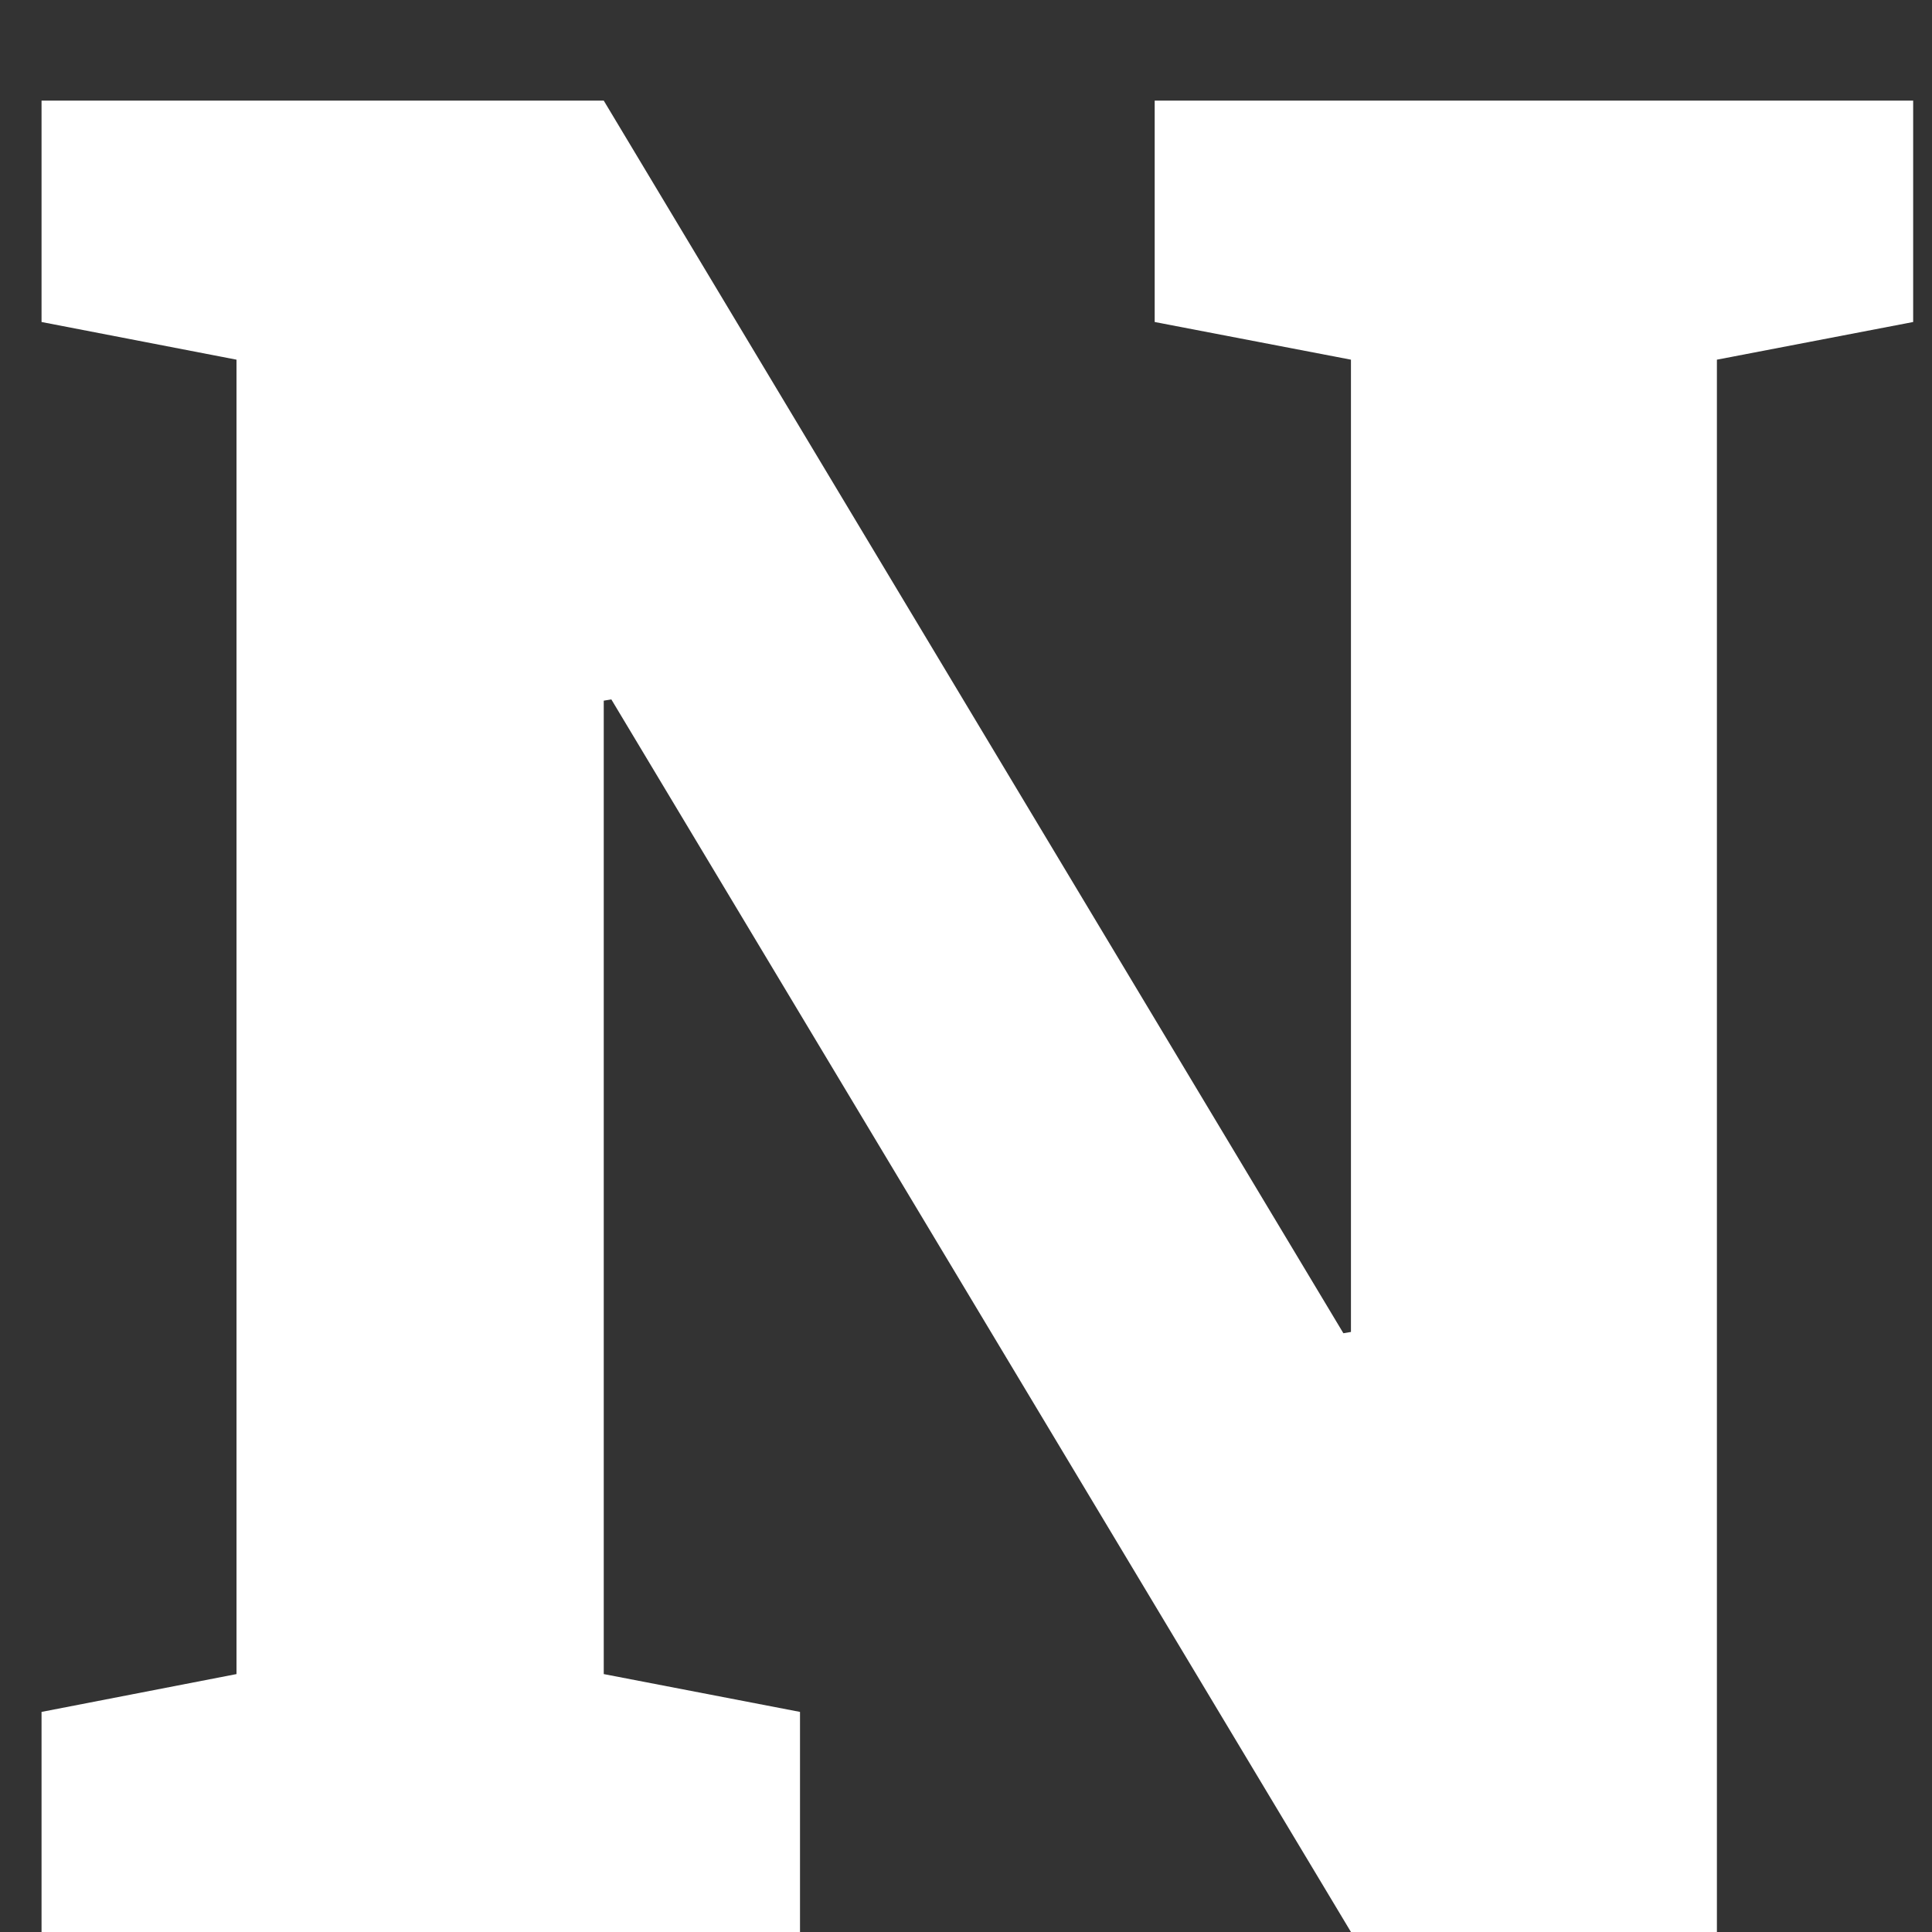 <svg width="12" height="12" viewBox="0 0 12 12" fill="none" xmlns="http://www.w3.org/2000/svg">
<rect x="0" y="0" width="12" height="12" fill="#333333" stroke="none"/>
<path d="M11.883 0.625V2L10.664 2.234V12H8.391L3.797 4.344L3.75 4.352V10.398L4.969 10.633V12H0.258V10.633L1.469 10.398V2.234L0.258 2V0.625H1.469H3.75L8.344 8.281L8.391 8.273V2.234L7.172 2V0.625H10.664H11.883Z" fill="white"/>
</svg>

<!-- <path d="M.31-.07v240h240V-.07ZM86.54,135.29V92.51c0-16.1,20.81-23.83,31.82-5.12.8,1.35,18.14,31.22,18.14,31.22V92.51c0-16.1,20.8-23.83,31.81-5.12.8,1.35,18.14,31.22,18.14,31.22V76.79h10.38V147a2.11,2.11,0,0,1-1.51,2.14c-1.1.3-2.26-.38-3.11-1.82-.17-.28-9-15.46-17.48-30.13L159.17,90.4c-2.18-3.7-5.43-4.35-7.74-3.72a6.23,6.23,0,0,0-4.55,6.13V147a2.12,2.12,0,0,1-1.51,2.14c-1.11.3-2.27-.38-3.11-1.82-.15-.25-8.34-14.36-16.25-28-10.08-17.38-16.7-28.78-16.8-28.95-2.18-3.71-5.44-4.35-7.77-3.72a6.24,6.24,0,0,0-4.56,6.13v53.05a2.9,2.9,0,0,1-2.72,2.71H67.23a28.64,28.64,0,0,1,0-57.28h14v10.36H67.35a18.28,18.28,0,1,0,0,36.56H83.68A2.84,2.84,0,0,0,86.54,135.29Zm124.77,12.05c0,16.1-20.81,23.83-31.82,5.13-.79-1.35-18.14-31.23-18.14-31.23v26.1c0,16.1-20.8,23.83-31.81,5.13-.8-1.35-18.14-31.23-18.14-31.23v24.61c0,11.17-6.63,17.22-17,17.22H67.25a43.14,43.14,0,0,1,0-86.28h14V87.15h-14a32.78,32.78,0,1,0,0,65.56H94.16a7,7,0,0,0,6.86-6.85V92.81a2.1,2.1,0,0,1,1.51-2.13c1.1-.3,2.26.38,3.11,1.82l16.79,28.93c9.76,16.83,16.17,27.88,16.25,28,2.19,3.7,5.45,4.35,7.78,3.71A6.22,6.22,0,0,0,151,147V92.82a2.11,2.11,0,0,1,1.49-2.14c1.09-.3,2.24.38,3.08,1.82l15.56,26.81,17.49,30.15c1.71,2.9,4.09,3.93,6.16,3.93a6,6,0,0,0,1.61-.22A6.23,6.23,0,0,0,201,147V76.79h10.34Z" transform="translate(-0.31 0.07)"></path> -->


